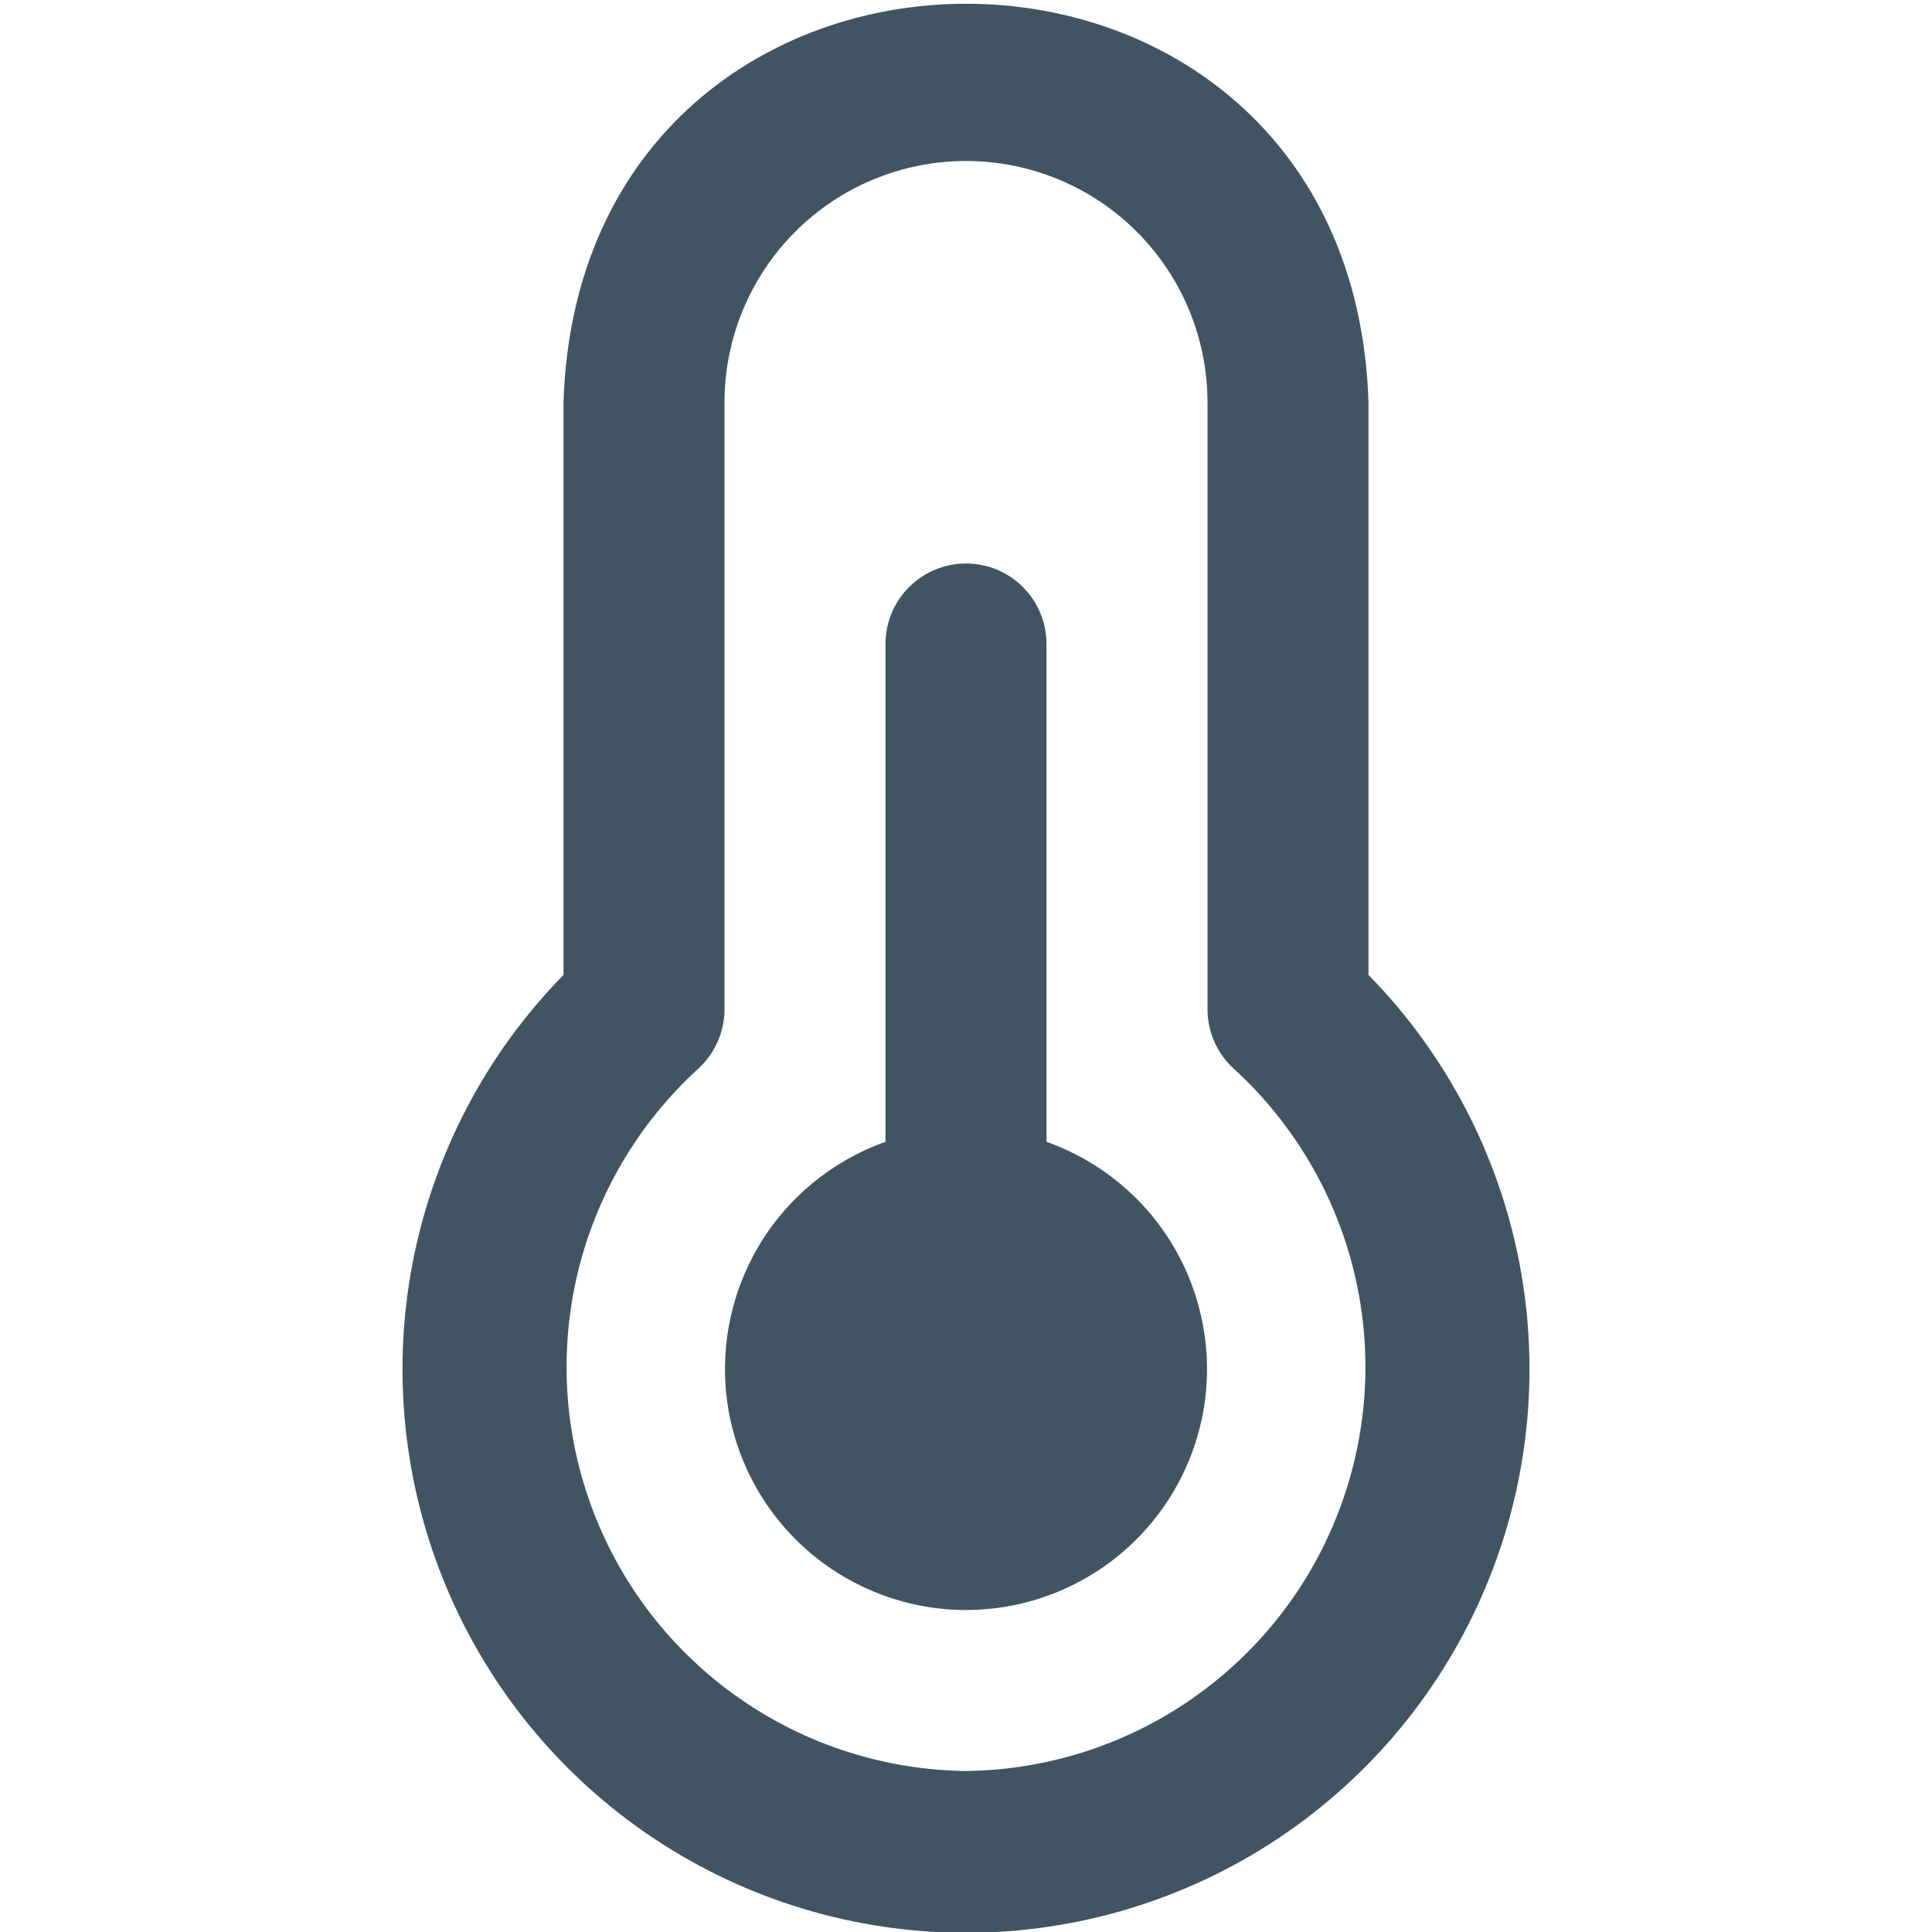 <svg width="24" height="24" viewBox="0 0 24 24" fill="none" xmlns="http://www.w3.org/2000/svg">
<g clip-path="url(#clip0_1296_6436)">
<path d="M13 14.184V8C13 7.735 12.895 7.48 12.707 7.293C12.52 7.105 12.265 7 12 7C11.735 7 11.48 7.105 11.293 7.293C11.105 7.48 11 7.735 11 8V14.184C10.335 14.42 9.774 14.883 9.417 15.492C9.06 16.102 8.93 16.817 9.049 17.513C9.169 18.209 9.531 18.84 10.071 19.295C10.611 19.75 11.294 20 12 20C12.706 20 13.389 19.75 13.929 19.295C14.469 18.84 14.831 18.209 14.951 17.513C15.07 16.817 14.94 16.102 14.583 15.492C14.226 14.883 13.665 14.42 13 14.184V14.184ZM17 12.111V5C16.789 -1.609 7.209 -1.6 7 5V12.111C6.035 13.095 5.383 14.343 5.124 15.697C4.866 17.051 5.013 18.451 5.547 19.721C6.081 20.992 6.978 22.077 8.126 22.84C9.274 23.603 10.622 24.01 12 24.01C13.378 24.01 14.726 23.603 15.874 22.84C17.022 22.077 17.919 20.992 18.453 19.721C18.987 18.451 19.134 17.051 18.876 15.697C18.617 14.343 17.965 13.095 17 12.111V12.111ZM12 22C10.993 21.988 10.014 21.675 9.188 21.099C8.362 20.524 7.728 19.714 7.369 18.773C7.01 17.833 6.941 16.807 7.173 15.827C7.405 14.848 7.926 13.96 8.668 13.281C8.772 13.187 8.856 13.072 8.913 12.944C8.97 12.816 9 12.677 9 12.537V5C9 4.204 9.316 3.441 9.879 2.878C10.441 2.316 11.204 2 12 2C12.796 2 13.559 2.316 14.121 2.878C14.684 3.441 15 4.204 15 5V12.537C15 12.677 15.03 12.816 15.087 12.944C15.144 13.072 15.227 13.187 15.332 13.281C16.074 13.96 16.595 14.848 16.827 15.827C17.059 16.807 16.99 17.833 16.631 18.773C16.272 19.714 15.638 20.524 14.812 21.099C13.986 21.675 13.007 21.988 12 22Z" fill="#405462"/>
</g>
<defs>
<clipPath id="clip0_1296_6436">
<rect width="24" height="24" fill="white"/>
</clipPath>
</defs>
</svg>

